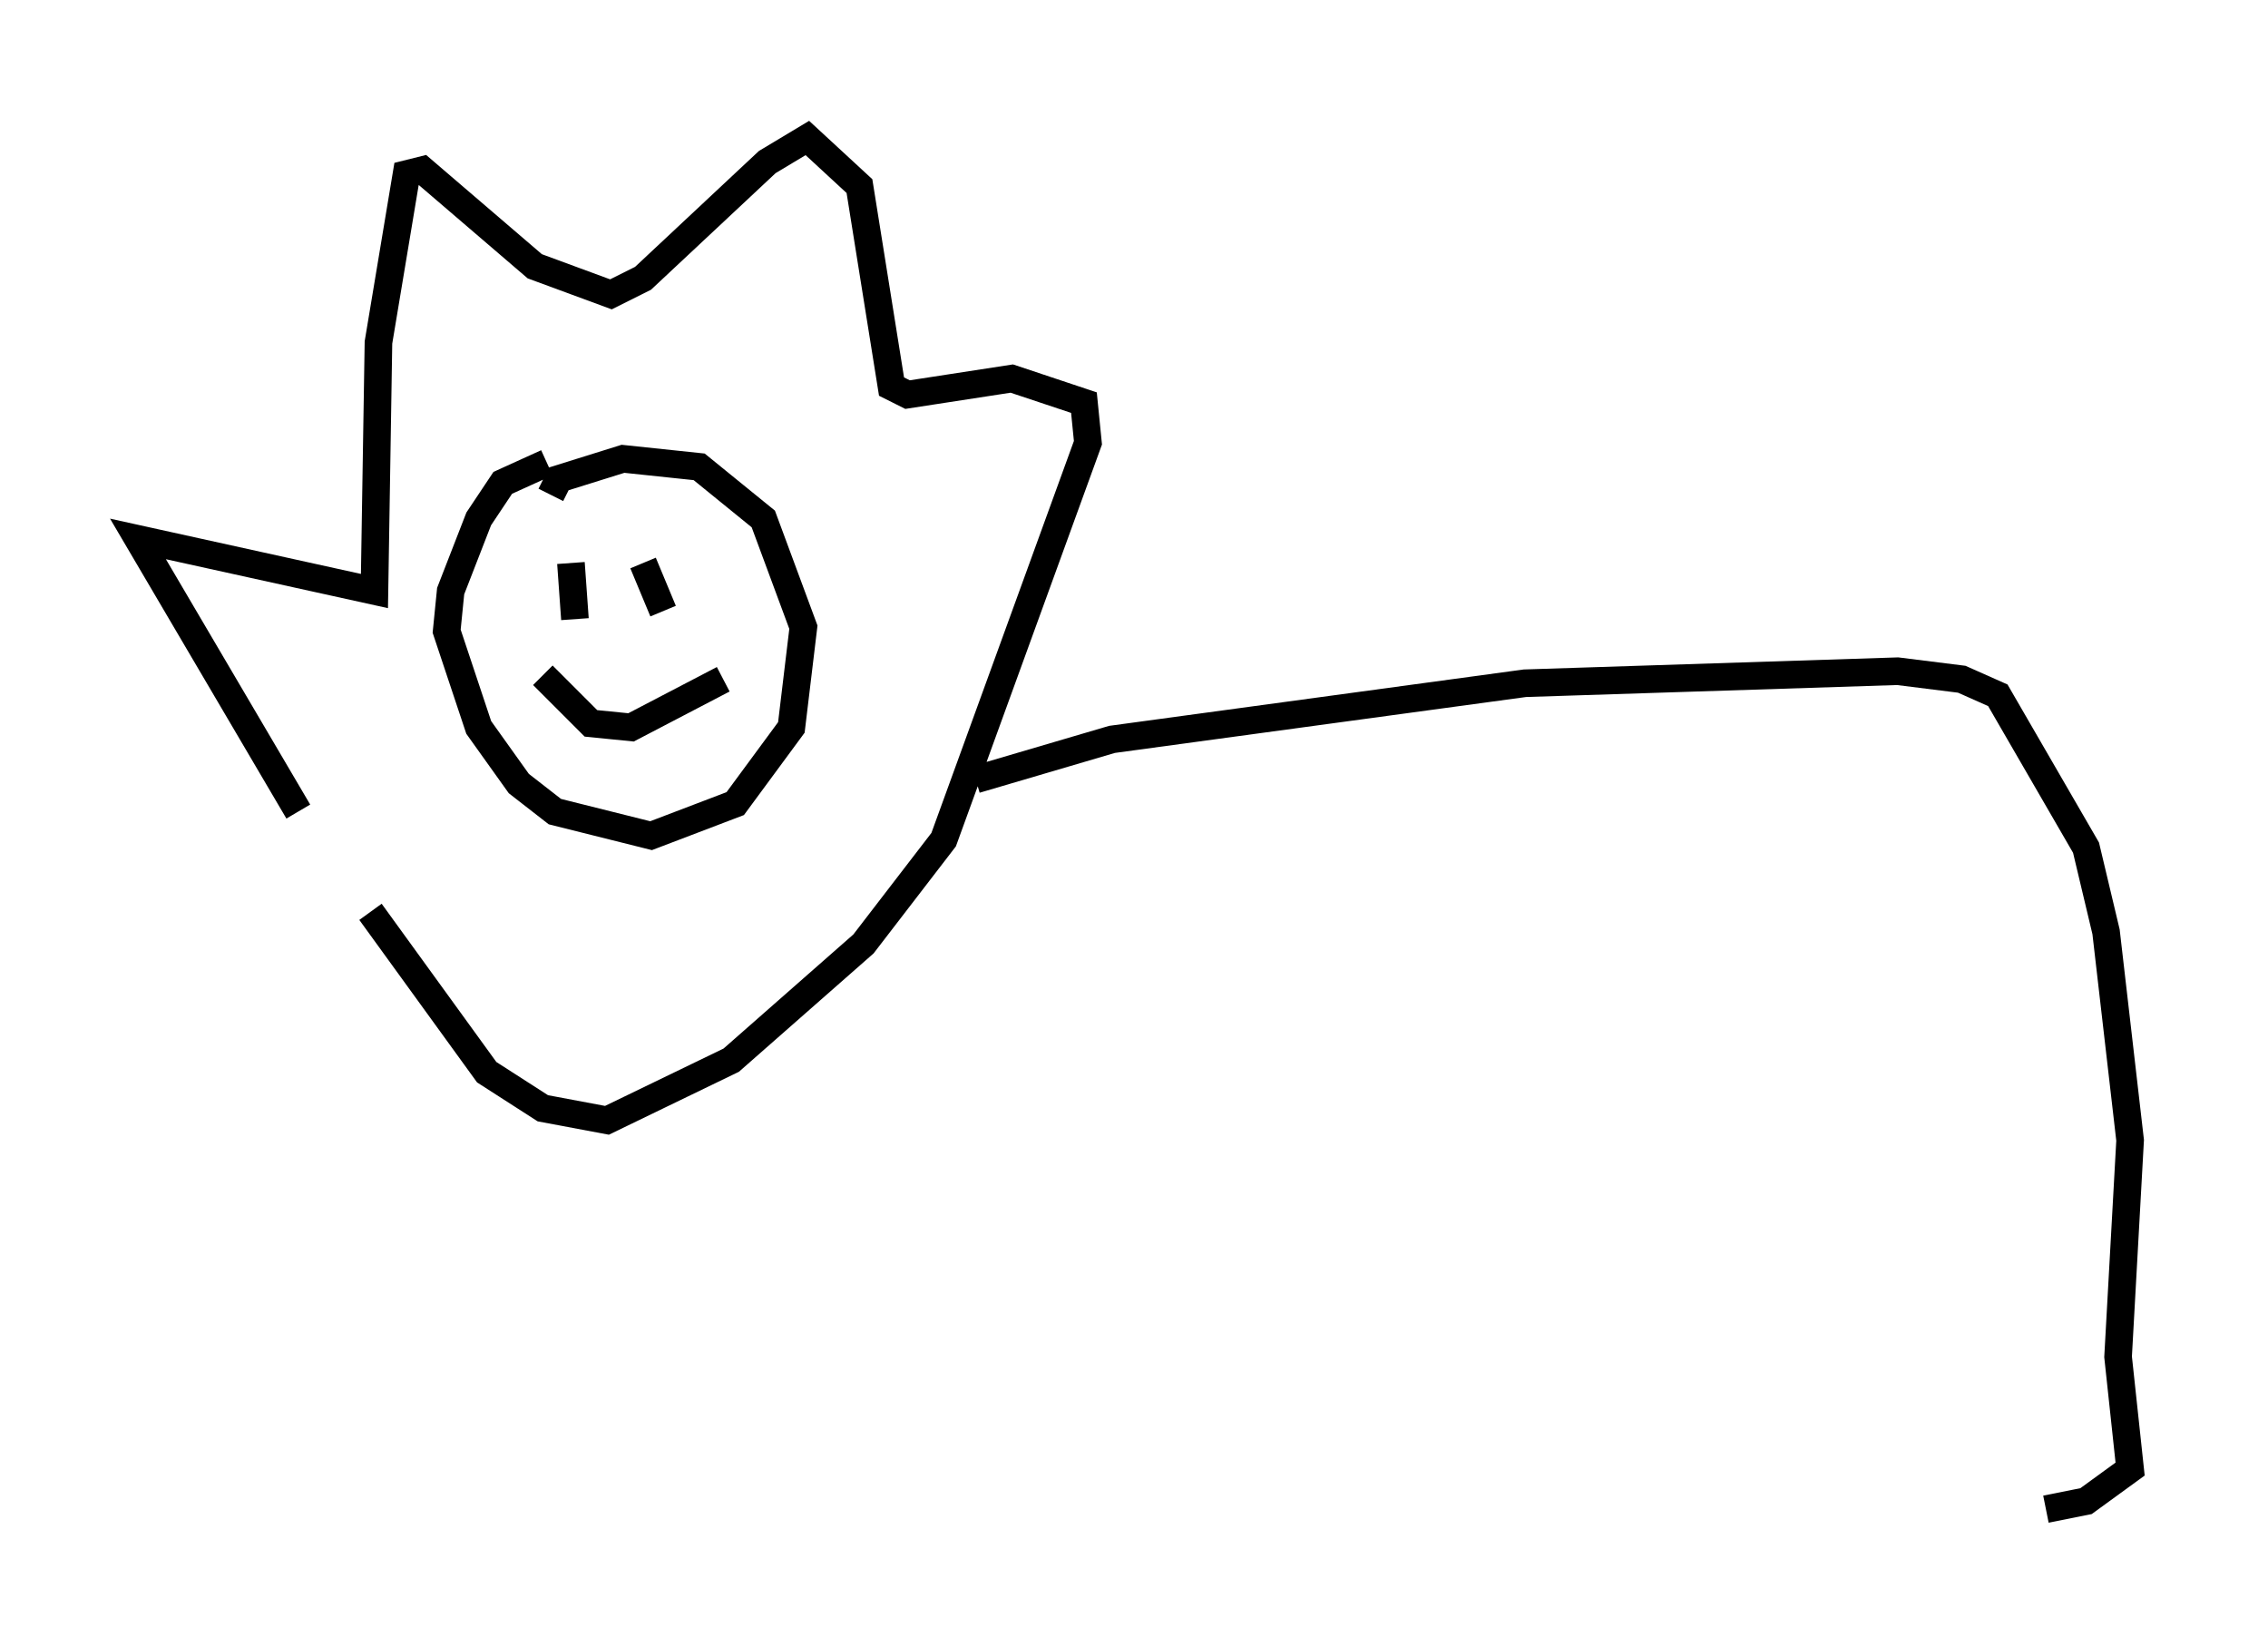 <?xml version="1.0" encoding="utf-8" ?>
<svg baseProfile="full" height="59.676" version="1.1" width="82.19" xmlns="http://www.w3.org/2000/svg" xmlns:ev="http://www.w3.org/2001/xml-events" xmlns:xlink="http://www.w3.org/1999/xlink"><defs /><rect fill="white" height="59.676" width="82.19" x="0" y="0" /><path d="M14.587, 34.486 m-3.777, -5.084 l-5.81, -9.877 8.57, 1.888 l0.145, -9.006 1.017, -6.101 l0.581, -0.145 4.067, 3.486 l2.76, 1.017 1.162, -0.581 l4.503, -4.212 1.453, -0.872 l1.888, 1.743 1.162, 7.263 l0.581, 0.291 3.777, -0.581 l2.615, 0.872 0.145, 1.453 l-5.229, 14.38 -2.905, 3.777 l-4.793, 4.212 -4.503, 2.179 l-2.324, -0.436 -2.034, -1.307 l-4.212, -5.81 m6.536, -15.106 l0.291, -0.581 2.324, -0.726 l2.76, 0.291 2.324, 1.888 l1.453, 3.922 -0.436, 3.631 l-2.034, 2.76 -3.05, 1.162 l-3.486, -0.872 -1.307, -1.017 l-1.453, -2.034 -1.162, -3.486 l0.145, -1.453 1.017, -2.615 l0.872, -1.307 1.598, -0.726 m0.872, 3.631 l0.145, 2.034 m2.469, -2.034 l0.726, 1.743 m-4.358, 2.324 l1.743, 1.743 1.453, 0.145 l3.341, -1.743 m9.151, 3.631 l4.939, -1.453 14.961, -2.034 l13.508, -0.436 2.324, 0.291 l1.307, 0.581 3.196, 5.52 l0.726, 3.05 0.872, 7.553 l-0.436, 7.844 0.436, 4.067 l-1.598, 1.162 -1.453, 0.291 " fill="none" stroke="black" stroke-width="1" /></svg>